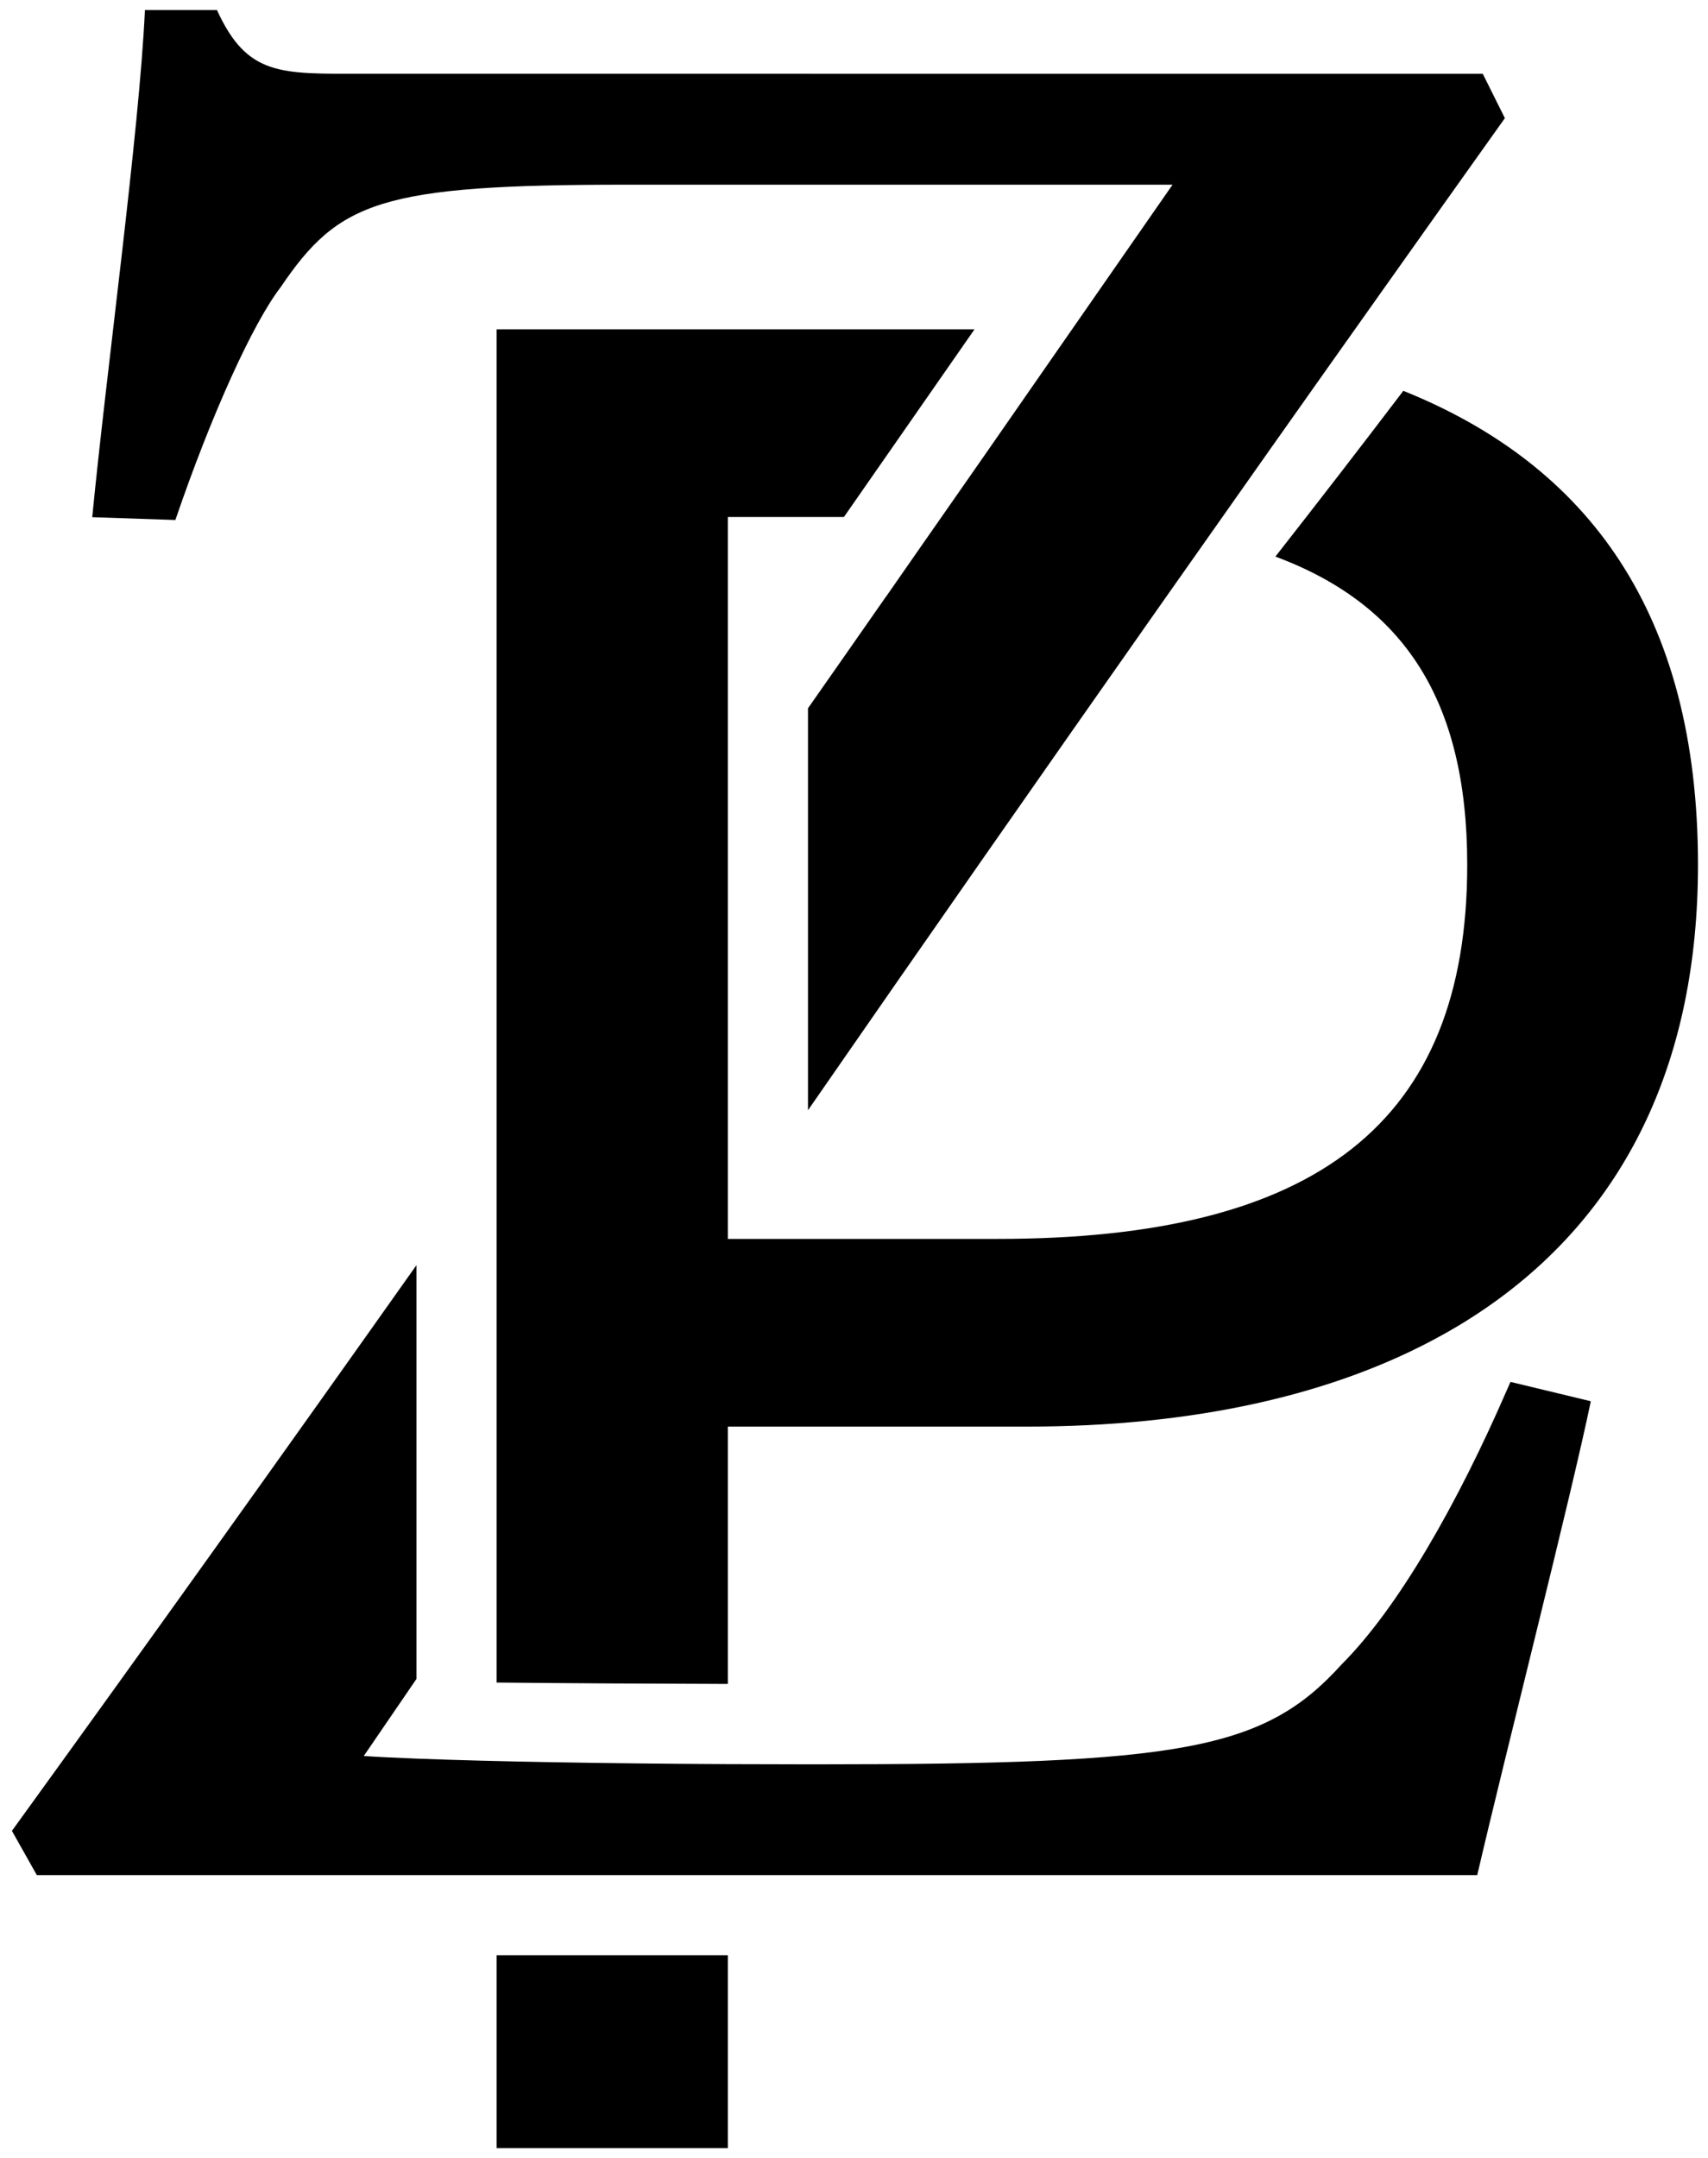  <svg
        version="1.1"
        id="Layer_1"
        xmlns="http://www.w3.org/2000/svg"
        xmlnsXlink="http://www.w3.org/1999/xlink"
        x="0px"
        y="0px"
        viewBox="0 0 170.53 215.36"
        style="enable-background:new 0 0 170.53 215.36;"
        xmlSpace="preserve"
      >
        {/* <style type="text/css">
	.st0{fill:#F47D48;stroke:#000000;stroke-width:2;stroke-miterlimit:10;}
	.st1{fill:#74787A;stroke:#000000;stroke-width:2;stroke-miterlimit:10;}
</style> */}
        <g>
          <path
            className="st0"
            d="M49.58,195.12v19.24h23.09v-19.24H49.58z M140.11,39c-4.17,5.49-8.43,11-12.77,16.54
		c12.74,4.75,19.15,14.24,19.15,30.76c0,25.83-15.14,37.33-46.88,37.33H72.67V51.59h11.59c4.28-6.14,8.62-12.38,13.04-18.73H49.58
		V167.9c6.82,0.07,15.51,0.12,23.09,0.14v-25.68h29.85c16.31,0,30.53-3.02,41.62-9.22c2.02-1.12,3.93-2.36,5.74-3.7
		c12.42-9.22,19.65-23.49,19.65-43.14C169.53,61.12,158.52,46.4,140.11,39z"
          />
          <path
            className="st1"
            d="M151.48,138.06l-0.67-0.16c-0.11,0.26-0.23,0.53-0.35,0.79c-4.91,11.31-10.84,21.74-16.52,27.41
		c-7.75,8.58-16.04,9.96-52.27,9.96h-1l-8.02-0.02c-12.18-0.06-23.38-0.25-31.07-0.55c-2.01-0.08-3.77-0.16-5.26-0.26
		c1.76-2.57,3.51-5.13,5.26-7.69v-41.29c-13.47,19.03-26.93,37.86-40.39,56.45l2.49,4.42h143.81c2.76-11.89,9.4-37.89,11.34-47.29
		L151.48,138.06z M28.02,28.66c5.81-8.57,9.95-10.23,34.57-10.23h54.48c-1.49,2.15-2.98,4.29-4.47,6.43
		c-3.38,4.87-6.76,9.72-10.13,14.57l-1.16,1.67c-2.05,2.95-4.09,5.89-6.12,8.79c-2.26,3.24-4.52,6.47-6.76,9.7h-0.01
		c-2.58,3.71-5.17,7.4-7.75,11.09v40.11c11.82-17.06,23.64-33.98,35.51-50.87c7.16-10.18,14.33-20.34,21.54-30.5
		c4.16-5.87,8.34-11.75,12.53-17.63l-2.21-4.43H36.32c-8.3,0-11.62,0.28-14.66-6.36h-7.19c-0.56,12.17-3.87,36.23-5.26,50.61
		l8.3,0.28C21.1,41.38,25.25,32.25,28.02,28.66z"
          />
        </g>
      </svg>